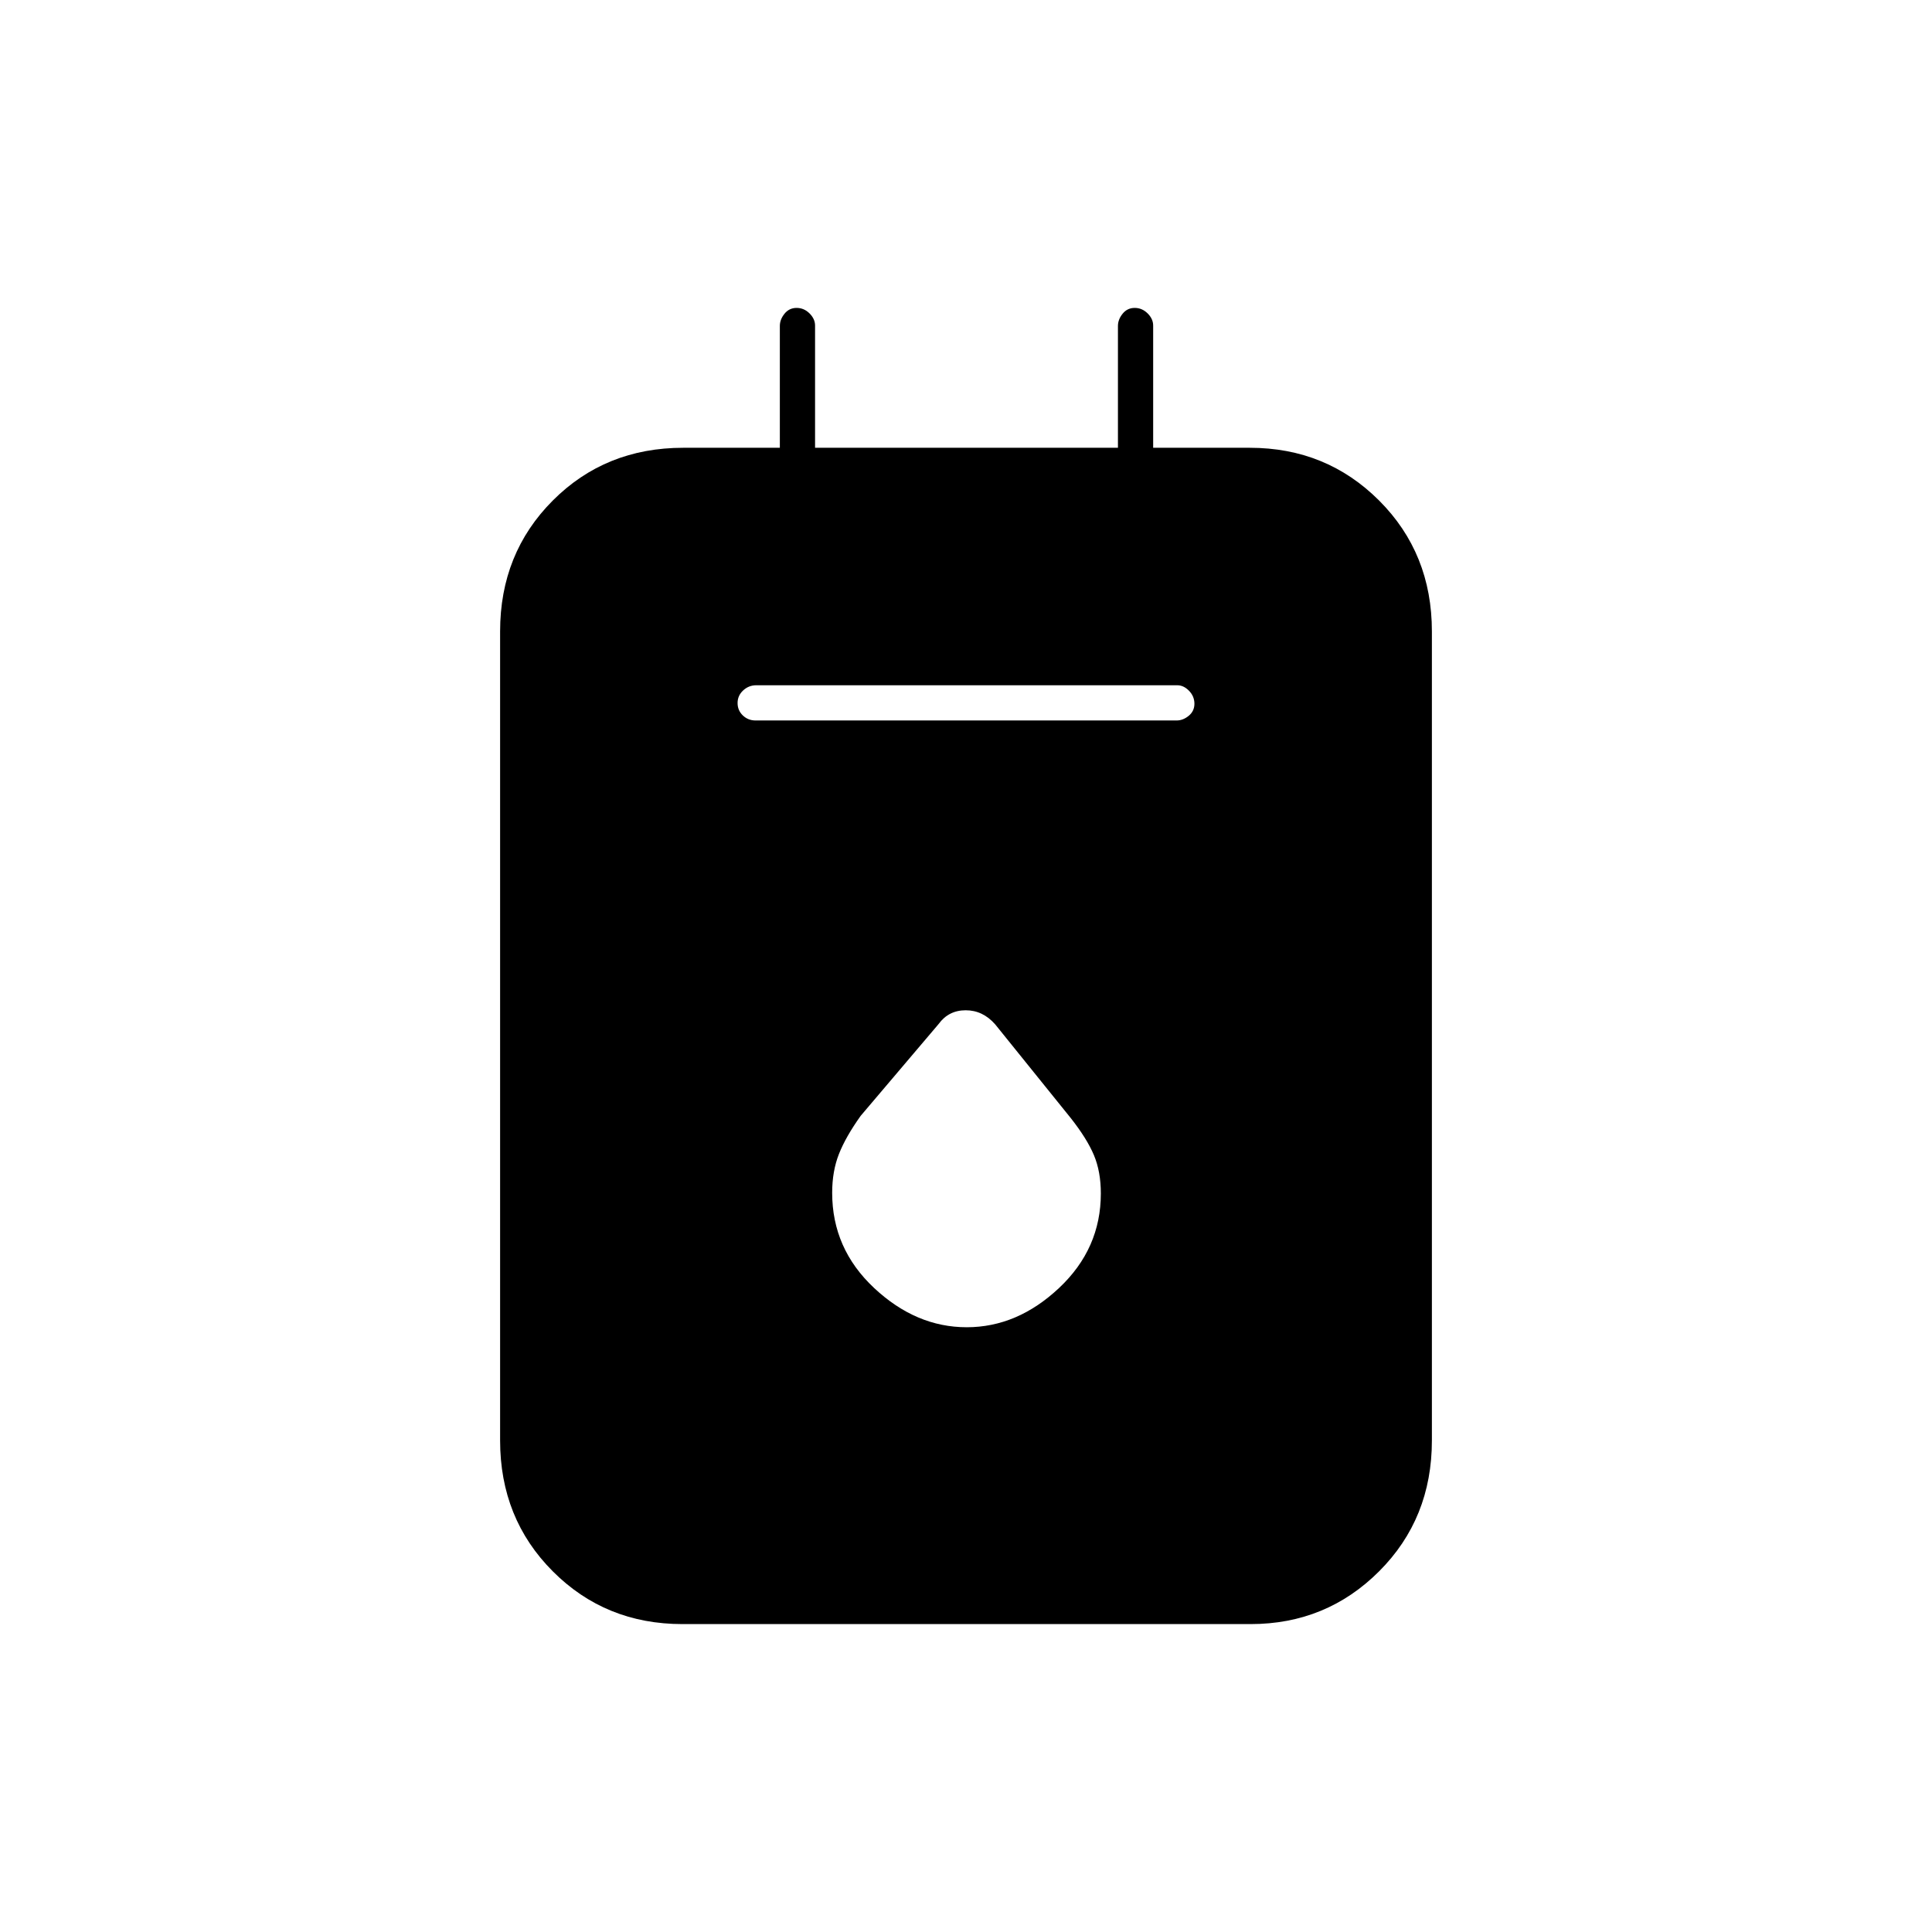 <svg xmlns="http://www.w3.org/2000/svg" height="20" viewBox="0 -960 960 960" width="20"><path d="M339.08-153q-38.25 0-64.41-26.23-26.17-26.22-26.17-65.01v-402.02q0-38.79 26.17-65.02 26.16-26.22 64.83-26.22h48v-60.54q0-3.19 2.32-6.08 2.33-2.88 6-2.88 3.68 0 6.43 2.73 2.75 2.74 2.75 6.02v60.75h150.5v-60.54q0-3.19 2.32-6.08 2.33-2.88 6-2.88 3.68 0 6.43 2.73 2.75 2.74 2.75 6.02v60.75h48q38.05 0 64.28 26.22 26.22 26.23 26.22 65.02v402.02q0 38.79-26.22 65.01Q659.05-153 621.42-153H339.08Zm36.38-449h209.19q3.18 0 6.02-2.32 2.83-2.33 2.83-6 0-3.68-2.67-6.43-2.67-2.75-5.86-2.75H375.78q-3.73 0-6.51 2.57-2.77 2.58-2.77 6.25 0 3.68 2.61 6.18 2.62 2.5 6.35 2.5Zm104.87 301.5q25.17 0 45.92-19.51T547-366.96q0-10.88-3.45-19.08-3.44-8.19-11.55-18.46L494.5-451q-6.14-7-14.64-7t-13.47 6.83l-38.72 45.62q-7.42 10.39-10.79 18.93-3.38 8.54-3.38 19.34 0 27.76 20.83 47.27t46 19.51Z"/></svg>